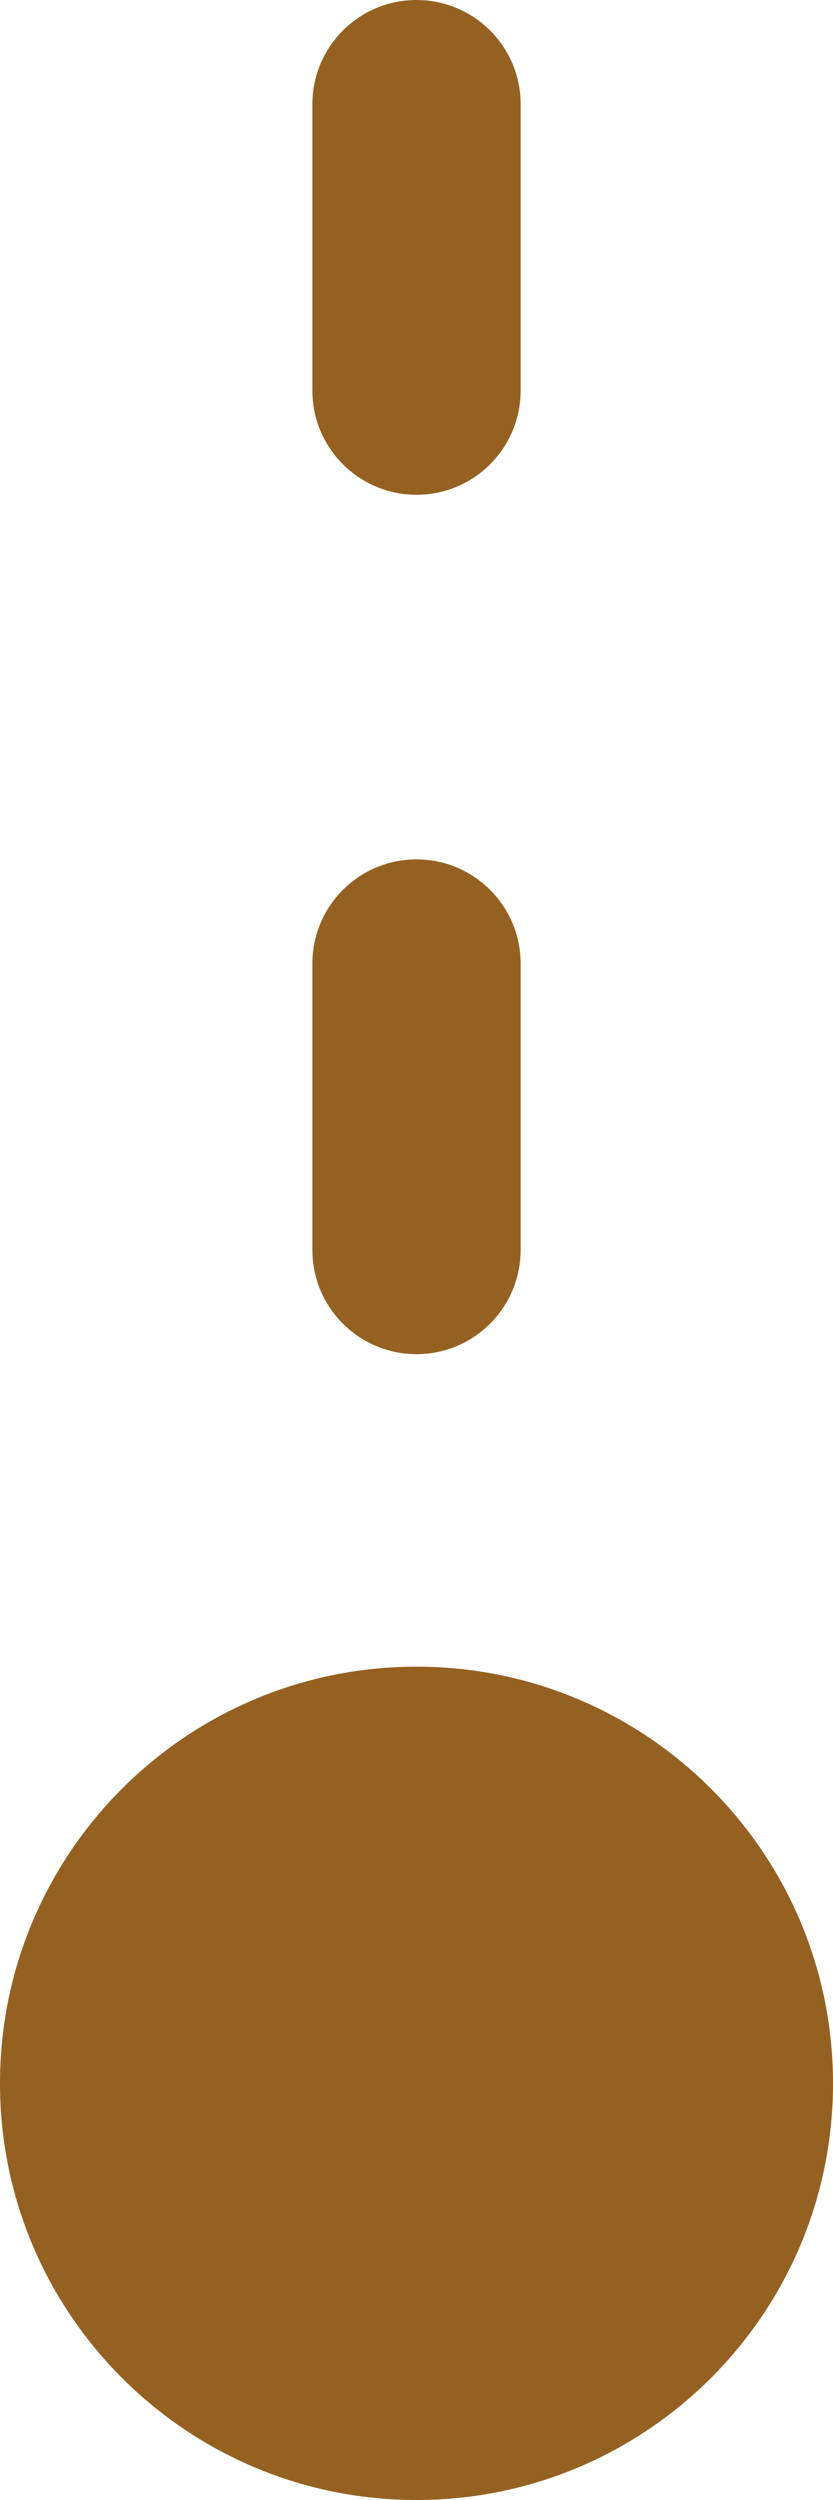 <svg width="8" height="24" viewBox="0 0 8 24" fill="none" xmlns="http://www.w3.org/2000/svg">
<path fill-rule="evenodd" clip-rule="evenodd" d="M4 0C4.552 0 5 0.448 5 1V3.75C5 4.302 4.552 4.75 4 4.75C3.448 4.75 3 4.302 3 3.75L3 1C3 0.448 3.448 0 4 0ZM4 8.25C4.552 8.25 5 8.698 5 9.25V12C5 12.552 4.552 13 4 13C3.448 13 3 12.552 3 12V9.25C3 8.698 3.448 8.25 4 8.25ZM8 20C8 22.209 6.209 24 4 24C1.791 24 0 22.209 0 20C0 17.791 1.791 16 4 16C6.209 16 8 17.791 8 20Z" fill="#956121"/>
</svg>
